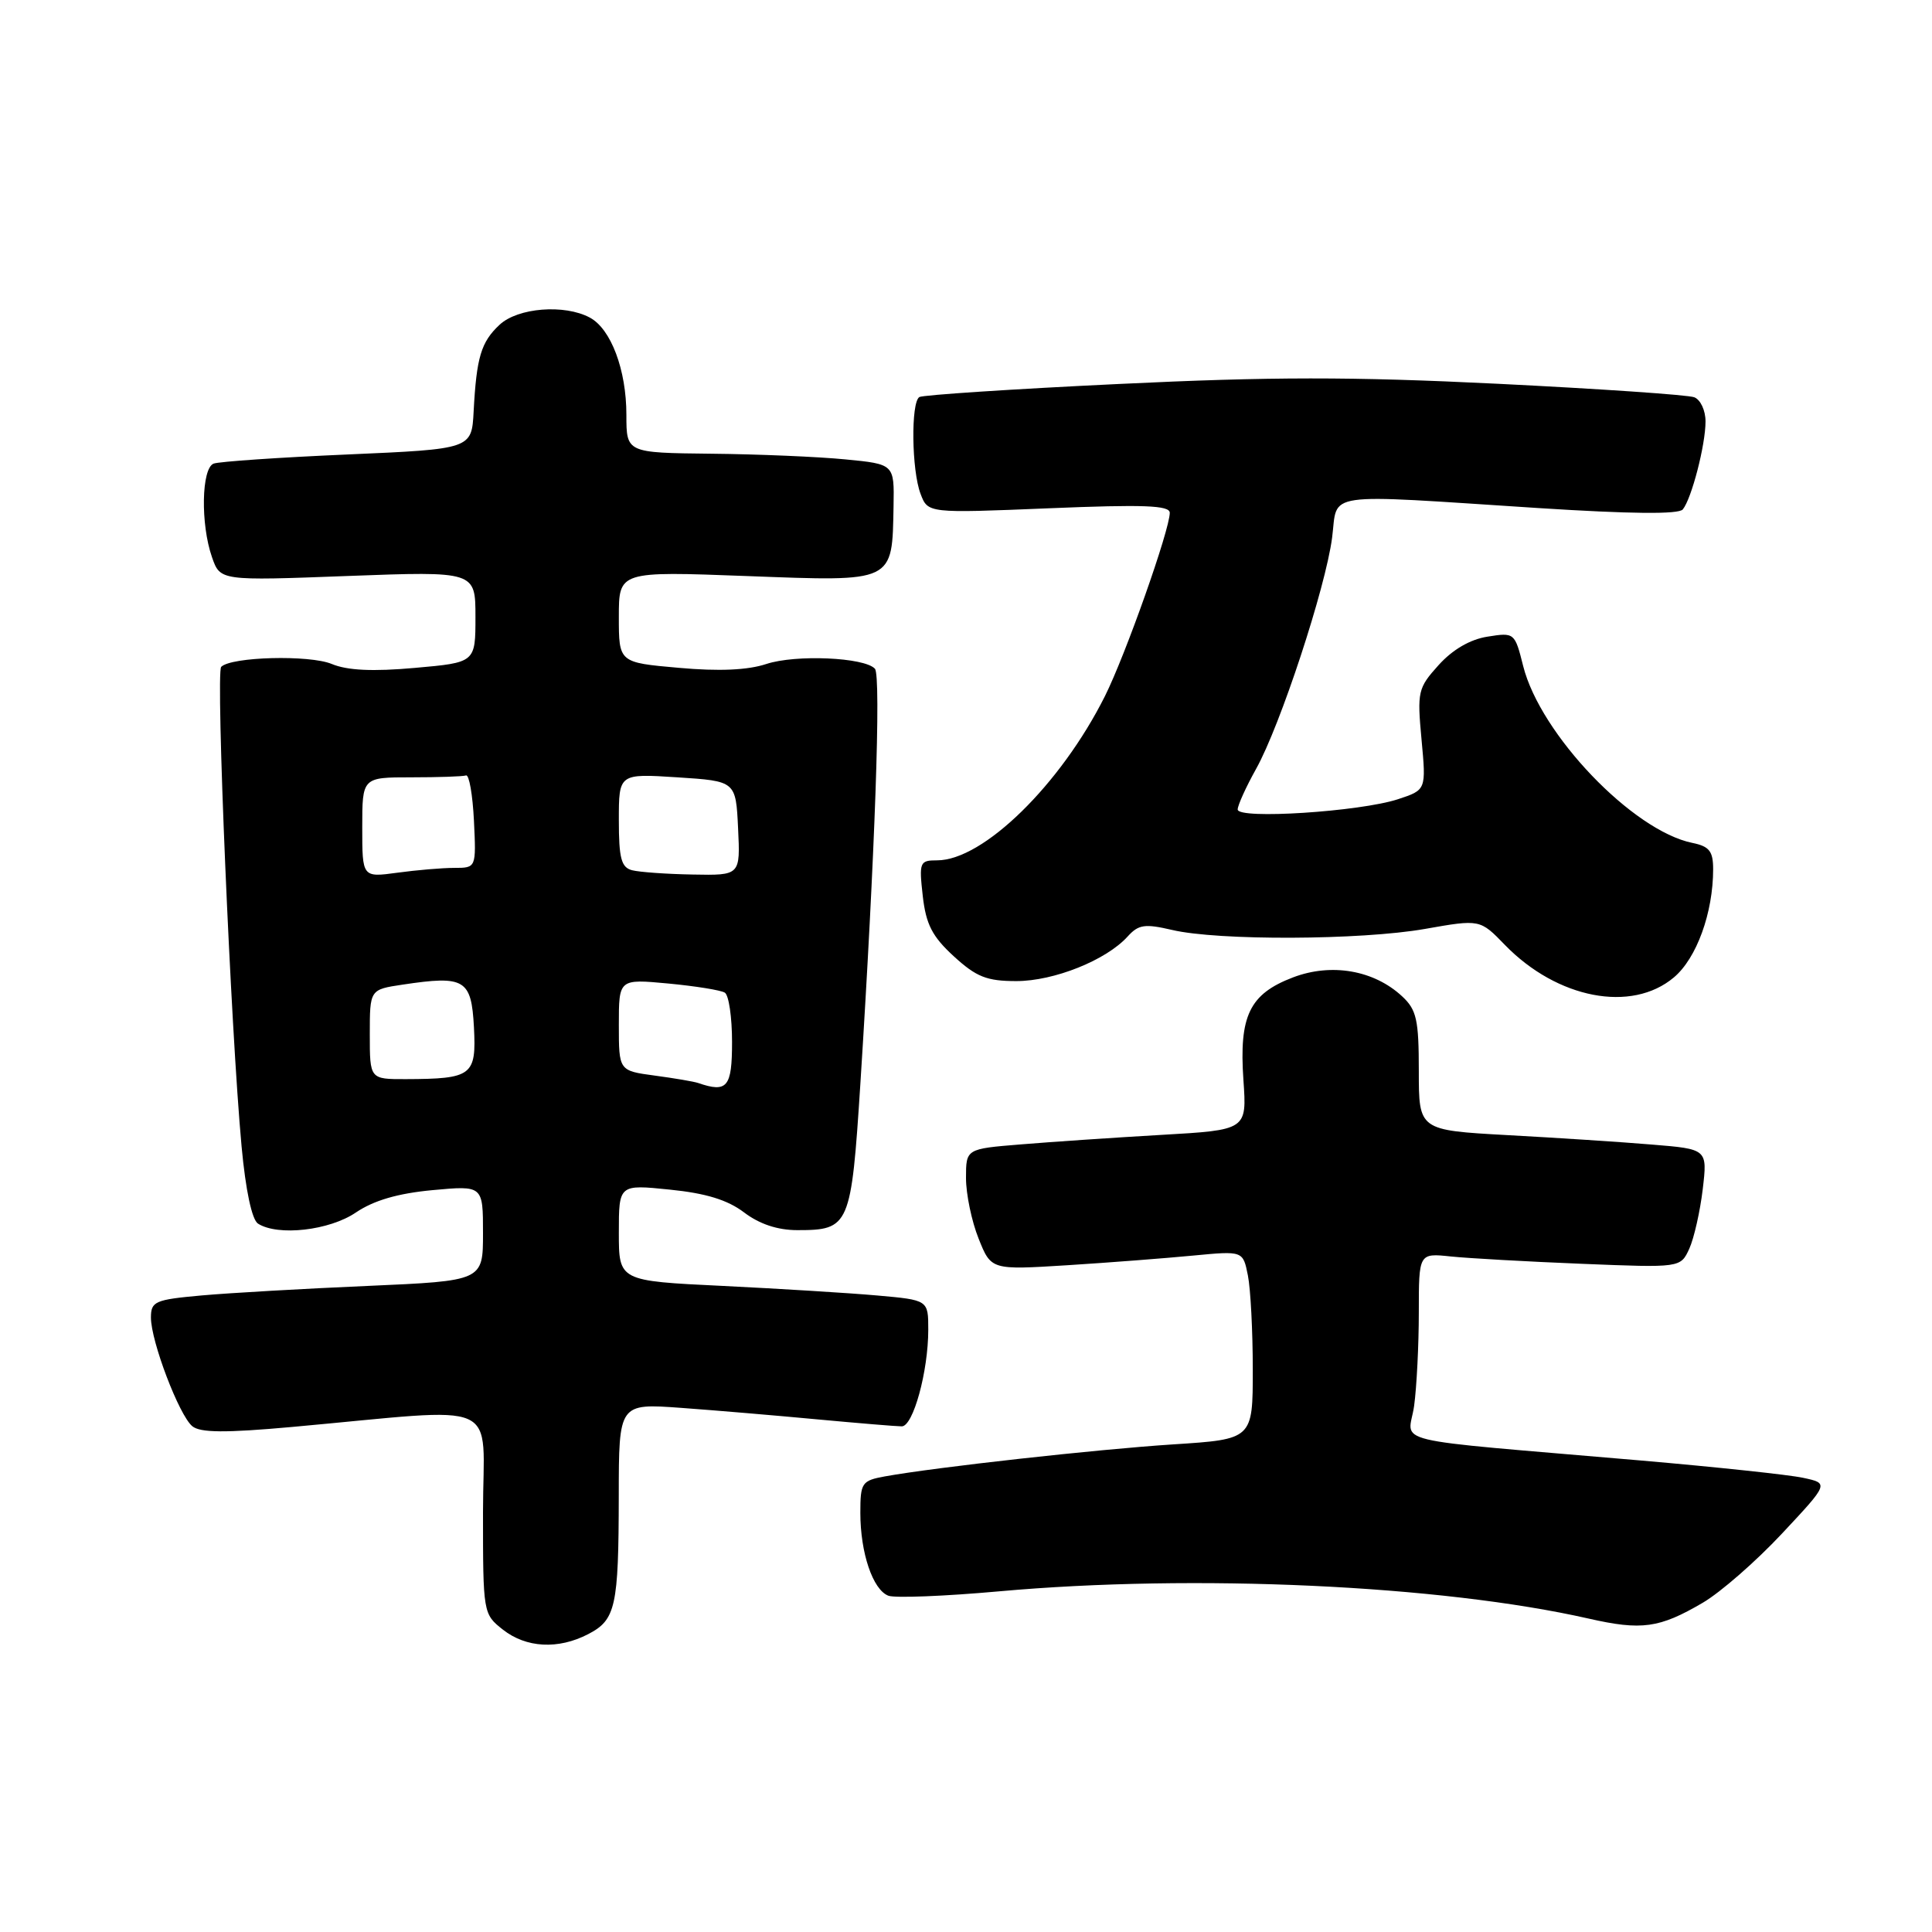 <?xml version="1.0" encoding="UTF-8" standalone="no"?>
<!DOCTYPE svg PUBLIC "-//W3C//DTD SVG 1.1//EN" "http://www.w3.org/Graphics/SVG/1.1/DTD/svg11.dtd" >
<svg xmlns="http://www.w3.org/2000/svg" xmlns:xlink="http://www.w3.org/1999/xlink" version="1.1" viewBox="0 0 256 256">
 <g >
 <path fill="currentColor"
d=" M 77.92 216.54 C 81.59 214.65 81.97 212.92 81.99 198.23 C 82.00 185.95 82.00 185.95 90.25 186.55 C 94.79 186.88 102.94 187.57 108.36 188.08 C 113.78 188.58 118.79 189.00 119.49 189.00 C 121.00 189.00 123.00 181.72 123.00 176.19 C 123.00 172.26 123.00 172.26 116.25 171.66 C 112.54 171.33 103.31 170.76 95.75 170.39 C 82.00 169.73 82.00 169.73 82.00 163.34 C 82.00 156.94 82.00 156.94 88.75 157.63 C 93.53 158.11 96.40 158.99 98.59 160.65 C 100.63 162.20 103.04 163.00 105.65 163.00 C 112.58 163.00 112.79 162.50 114.01 143.50 C 115.93 113.39 116.77 89.52 115.93 88.61 C 114.55 87.10 105.44 86.70 101.55 87.98 C 99.08 88.80 95.27 88.97 89.94 88.49 C 82.00 87.79 82.00 87.79 82.00 81.74 C 82.00 75.69 82.00 75.69 98.97 76.33 C 118.61 77.07 118.21 77.26 118.40 67.04 C 118.50 61.50 118.50 61.50 112.00 60.87 C 108.42 60.52 100.44 60.18 94.25 60.12 C 83.00 60.00 83.00 60.00 83.00 54.97 C 83.00 49.01 80.96 43.58 78.15 42.08 C 74.79 40.28 68.62 40.77 66.20 43.03 C 63.74 45.32 63.14 47.34 62.76 54.50 C 62.50 59.50 62.50 59.50 46.06 60.22 C 37.02 60.61 29.03 61.16 28.31 61.43 C 26.69 62.05 26.56 69.45 28.09 73.83 C 29.18 76.96 29.18 76.96 46.09 76.32 C 63.00 75.69 63.00 75.69 63.00 81.74 C 63.00 87.79 63.00 87.79 54.97 88.50 C 49.40 89.00 46.02 88.84 43.96 87.98 C 40.99 86.75 30.65 87.02 29.31 88.36 C 28.57 89.10 30.57 136.34 32.01 151.90 C 32.55 157.74 33.38 161.62 34.19 162.14 C 36.84 163.82 43.65 163.05 47.16 160.66 C 49.53 159.06 52.71 158.13 57.30 157.70 C 64.00 157.08 64.00 157.08 64.00 163.40 C 64.00 169.72 64.00 169.72 48.75 170.39 C 40.36 170.75 30.46 171.32 26.75 171.65 C 20.52 172.21 20.00 172.44 20.00 174.59 C 20.00 177.73 23.73 187.53 25.48 188.98 C 26.53 189.85 29.82 189.88 38.69 189.08 C 67.13 186.51 64.00 185.12 64.00 200.37 C 64.00 213.75 64.02 213.87 66.63 215.93 C 69.72 218.36 73.96 218.59 77.92 216.54 Z  M 225.63 212.37 C 227.97 211.00 232.69 206.88 236.12 203.21 C 242.35 196.55 242.35 196.55 238.93 195.82 C 237.04 195.41 227.40 194.39 217.50 193.53 C 182.81 190.54 186.66 191.47 187.38 186.27 C 187.72 183.77 188.00 178.19 188.00 173.88 C 188.00 166.04 188.00 166.04 192.25 166.49 C 194.59 166.73 202.39 167.17 209.59 167.46 C 222.68 167.99 222.68 167.99 223.84 165.46 C 224.47 164.06 225.27 160.52 225.62 157.59 C 226.25 152.26 226.25 152.26 218.87 151.66 C 214.82 151.32 206.21 150.76 199.75 150.41 C 188.00 149.76 188.00 149.76 188.00 141.92 C 188.00 135.12 187.71 133.80 185.79 132.02 C 182.06 128.55 176.42 127.57 171.33 129.51 C 165.56 131.71 164.17 134.60 164.76 143.11 C 165.22 149.73 165.22 149.73 153.86 150.38 C 147.61 150.74 139.24 151.31 135.25 151.64 C 128.00 152.23 128.00 152.23 128.00 156.10 C 128.00 158.22 128.75 161.83 129.67 164.12 C 131.33 168.28 131.33 168.28 141.42 167.65 C 146.96 167.30 154.47 166.72 158.10 166.37 C 164.70 165.74 164.70 165.74 165.35 168.99 C 165.71 170.79 166.00 176.40 166.00 181.48 C 166.00 190.71 166.00 190.71 155.43 191.39 C 145.27 192.05 124.02 194.41 117.25 195.63 C 114.19 196.19 114.00 196.47 114.00 200.46 C 114.00 205.76 115.65 210.65 117.71 211.44 C 118.57 211.77 125.18 211.51 132.39 210.86 C 158.32 208.53 190.90 210.03 210.50 214.47 C 217.54 216.07 219.88 215.74 225.63 212.37 Z  M 221.80 129.51 C 224.81 126.98 227.00 120.95 227.00 115.18 C 227.00 112.79 226.50 112.15 224.25 111.69 C 216.34 110.08 204.11 97.30 201.83 88.26 C 200.72 83.83 200.67 83.79 197.10 84.36 C 194.79 84.72 192.47 86.08 190.62 88.13 C 187.88 91.17 187.77 91.64 188.36 97.99 C 188.98 104.67 188.98 104.67 185.24 105.90 C 180.21 107.55 164.00 108.60 164.00 107.26 C 164.00 106.71 165.10 104.28 166.44 101.88 C 169.65 96.13 175.64 77.90 176.51 71.25 C 177.31 65.08 174.76 65.44 203.84 67.32 C 216.04 68.10 222.44 68.17 222.98 67.50 C 224.15 66.06 225.99 58.95 225.99 55.86 C 226.00 54.40 225.33 52.96 224.50 52.64 C 223.68 52.32 211.94 51.52 198.42 50.85 C 179.07 49.90 168.39 49.91 148.23 50.88 C 134.15 51.55 122.26 52.34 121.82 52.61 C 120.68 53.32 120.79 62.33 121.98 65.44 C 122.95 68.01 122.95 68.01 138.98 67.35 C 151.54 66.83 155.00 66.96 155.00 67.95 C 155.00 70.20 149.12 86.83 146.41 92.24 C 140.54 103.96 130.28 114.00 124.17 114.00 C 121.86 114.00 121.77 114.24 122.27 118.72 C 122.70 122.49 123.52 124.09 126.39 126.72 C 129.37 129.45 130.75 130.00 134.67 130.00 C 139.66 130.00 146.58 127.23 149.42 124.09 C 150.86 122.50 151.69 122.38 155.30 123.22 C 161.38 124.66 180.31 124.58 188.80 123.09 C 196.11 121.80 196.11 121.80 199.41 125.21 C 206.34 132.34 216.19 134.24 221.80 129.51 Z  M 92.50 143.50 C 91.95 143.31 89.36 142.87 86.75 142.52 C 82.00 141.88 82.00 141.88 82.00 135.79 C 82.00 129.71 82.00 129.71 88.54 130.32 C 92.14 130.66 95.51 131.20 96.04 131.53 C 96.57 131.85 97.00 134.79 97.00 138.06 C 97.00 144.07 96.37 144.83 92.50 143.50 Z  M 49.00 137.06 C 49.00 131.12 49.00 131.12 53.34 130.47 C 61.59 129.23 62.46 129.75 62.80 136.12 C 63.13 142.53 62.57 142.96 53.75 142.99 C 49.00 143.00 49.00 143.00 49.00 137.06 Z  M 48.00 109.64 C 48.00 103.00 48.00 103.00 54.50 103.00 C 58.08 103.00 61.34 102.89 61.75 102.75 C 62.16 102.61 62.63 105.31 62.80 108.75 C 63.10 115.00 63.10 115.00 60.19 115.00 C 58.59 115.00 55.19 115.29 52.64 115.64 C 48.00 116.27 48.00 116.27 48.00 109.64 Z  M 83.75 115.31 C 82.32 114.94 82.00 113.72 82.00 108.68 C 82.00 102.50 82.00 102.50 89.75 103.00 C 97.50 103.50 97.50 103.50 97.80 109.75 C 98.10 116.00 98.10 116.00 91.80 115.88 C 88.33 115.82 84.71 115.56 83.75 115.31 Z "/>
</g>
</svg>